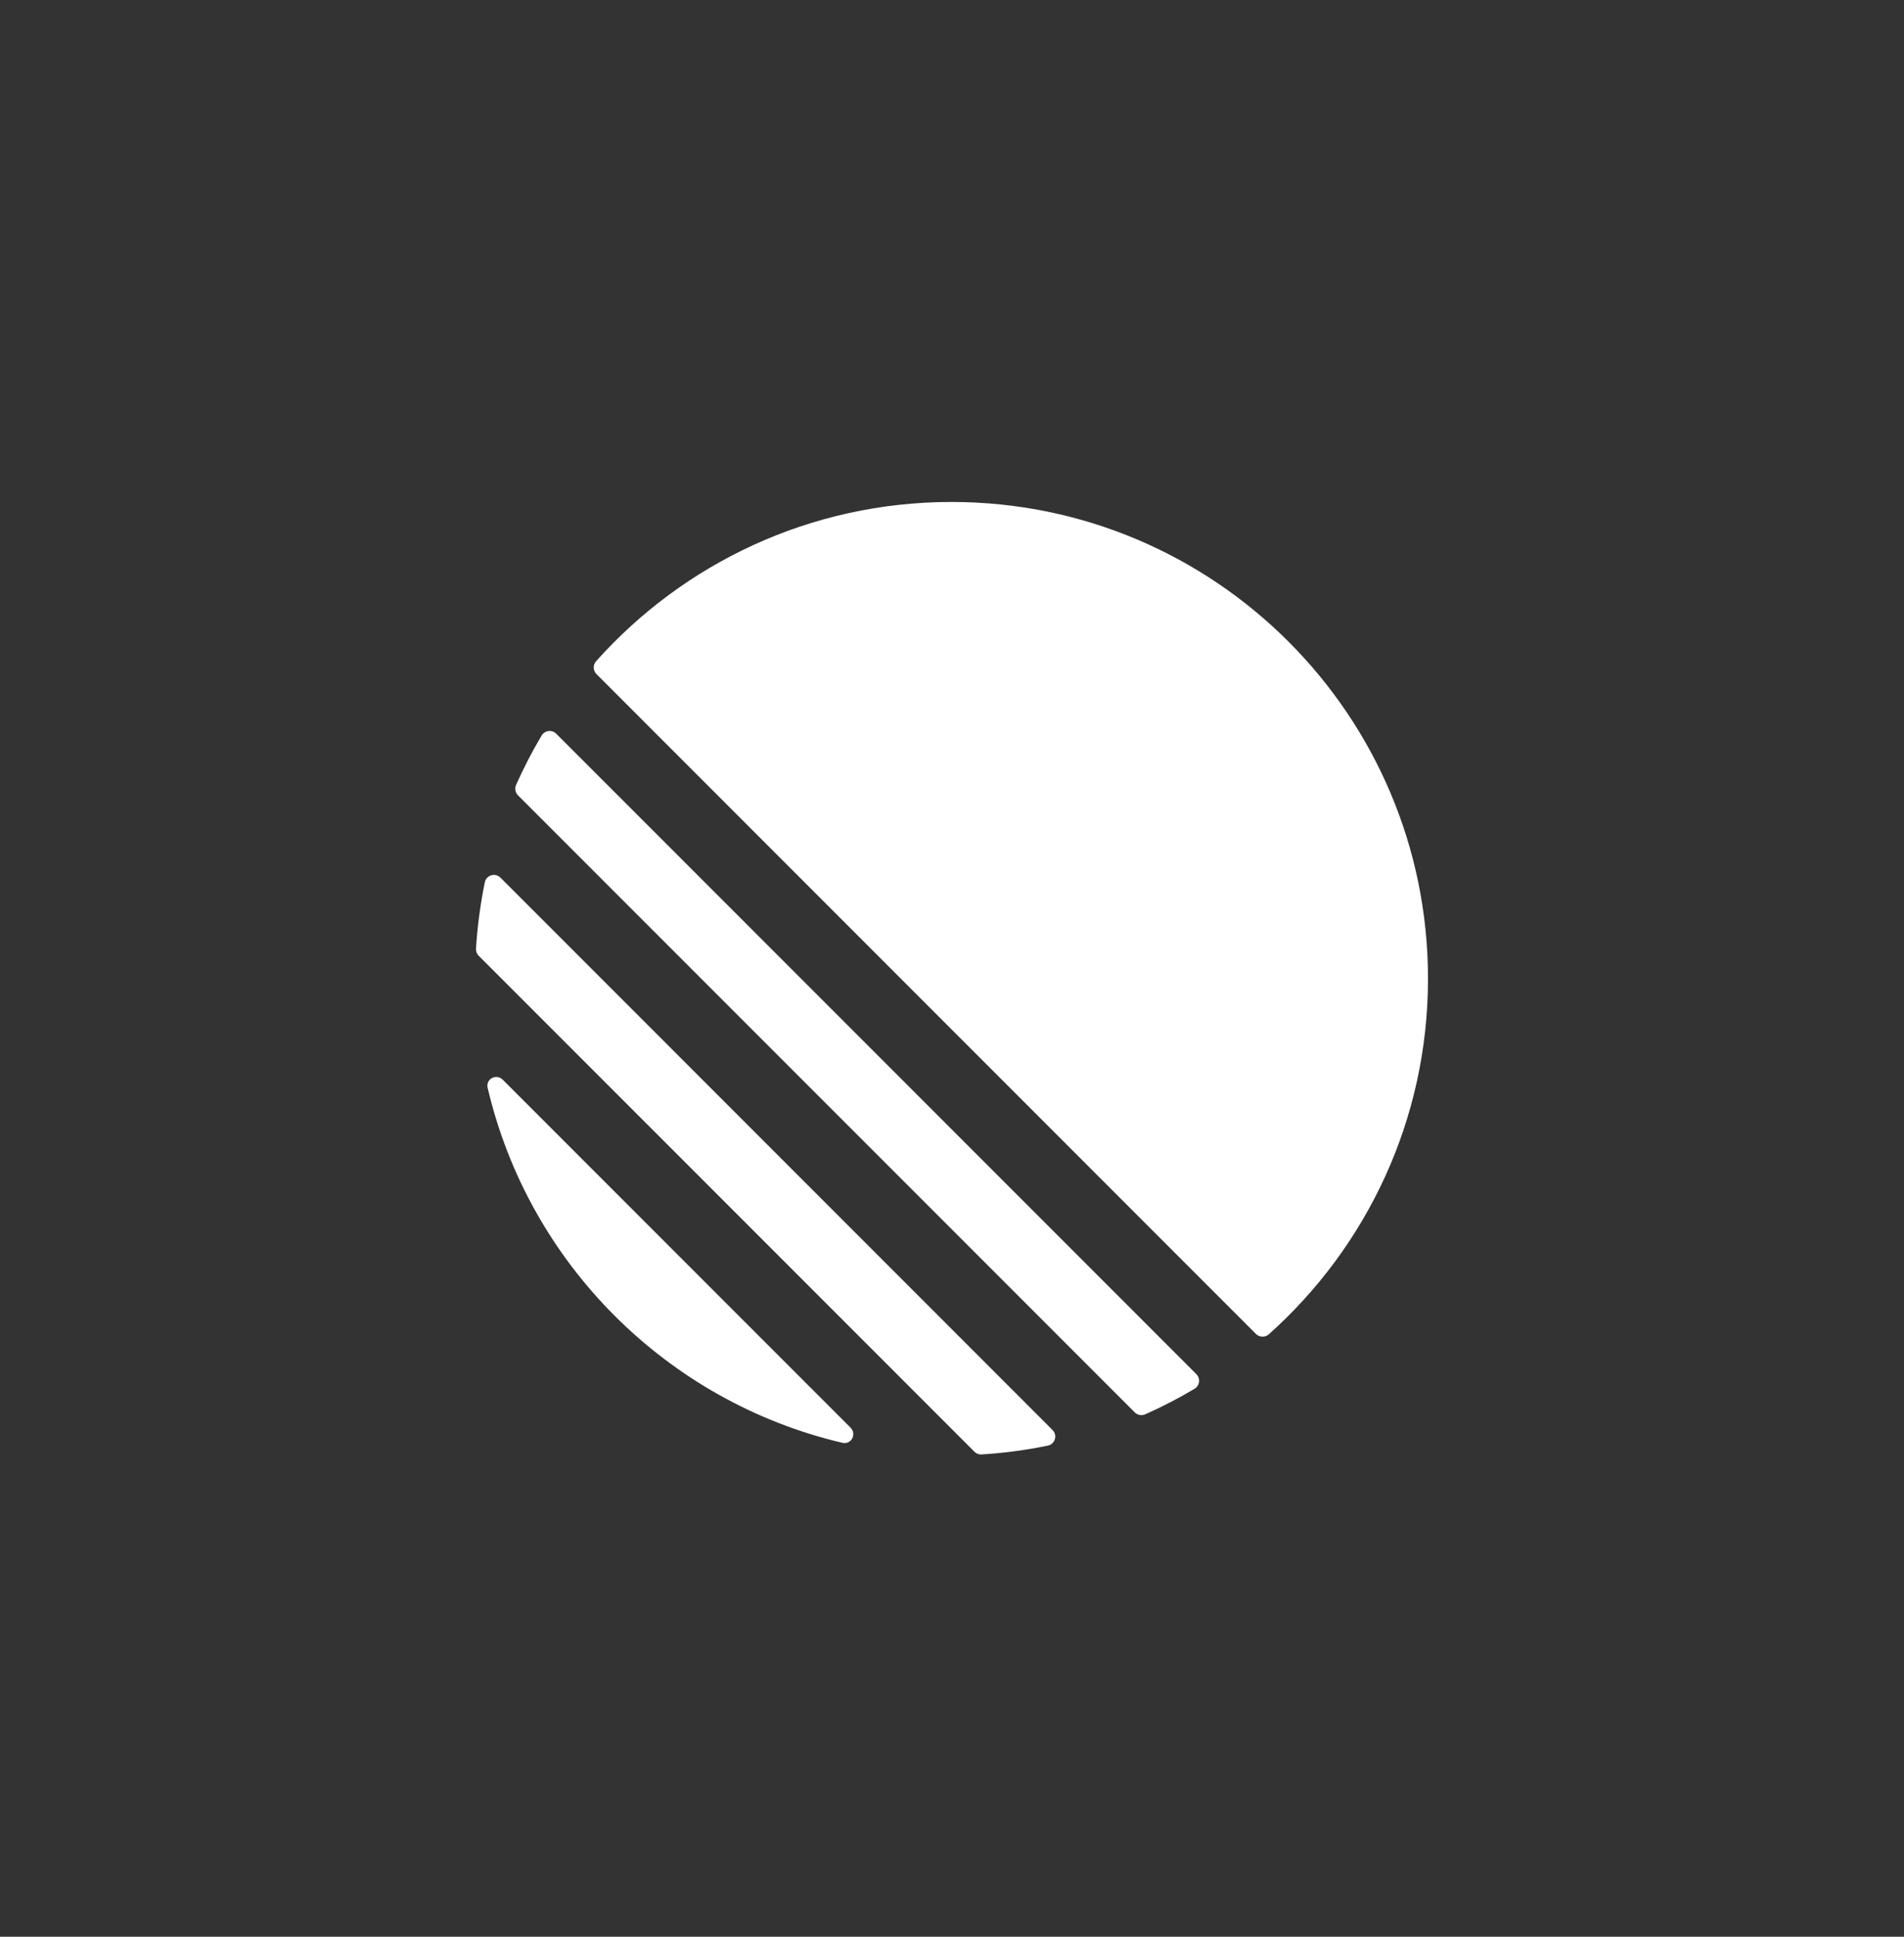 <svg width="60" height="61" viewBox="0 0 60 61" fill="none" xmlns="http://www.w3.org/2000/svg">
<rect x="0" y="0" width="60" height="61" fill="#333333" stroke="none"/>
<g id="svg1404424367">
<path id="Vector" d="M15.367 34.267C15.301 33.982 15.64 33.803 15.846 34.01L26.8 44.963C27.007 45.169 26.827 45.508 26.543 45.442C21.015 44.145 16.664 39.794 15.368 34.266L15.367 34.267ZM15 29.877C14.995 29.962 15.027 30.044 15.087 30.105L30.705 45.722C30.765 45.782 30.848 45.815 30.933 45.809C31.635 45.766 32.333 45.673 33.022 45.531C33.128 45.509 33.212 45.431 33.242 45.327C33.272 45.224 33.243 45.112 33.165 45.037L15.773 27.645C15.698 27.567 15.586 27.538 15.482 27.568C15.379 27.598 15.3 27.683 15.278 27.788C15.137 28.477 15.044 29.175 15 29.877ZM16.263 24.722C16.213 24.834 16.238 24.965 16.325 25.052L35.758 44.484C35.845 44.571 35.976 44.596 36.088 44.546C36.622 44.309 37.142 44.04 37.644 43.741C37.722 43.695 37.774 43.614 37.785 43.524C37.795 43.434 37.764 43.343 37.699 43.279L17.53 23.111C17.467 23.046 17.376 23.015 17.286 23.025C17.196 23.036 17.115 23.088 17.068 23.166C16.77 23.668 16.501 24.188 16.263 24.721V24.722ZM18.797 21.232C18.686 21.121 18.681 20.943 18.784 20.826C21.534 17.748 25.533 15.81 29.985 15.81C38.278 15.81 45 22.532 45 30.824C45 35.276 43.062 39.276 39.984 42.025C39.867 42.13 39.688 42.124 39.577 42.013L18.797 21.232Z" fill="white"/>
</g>
</svg>
